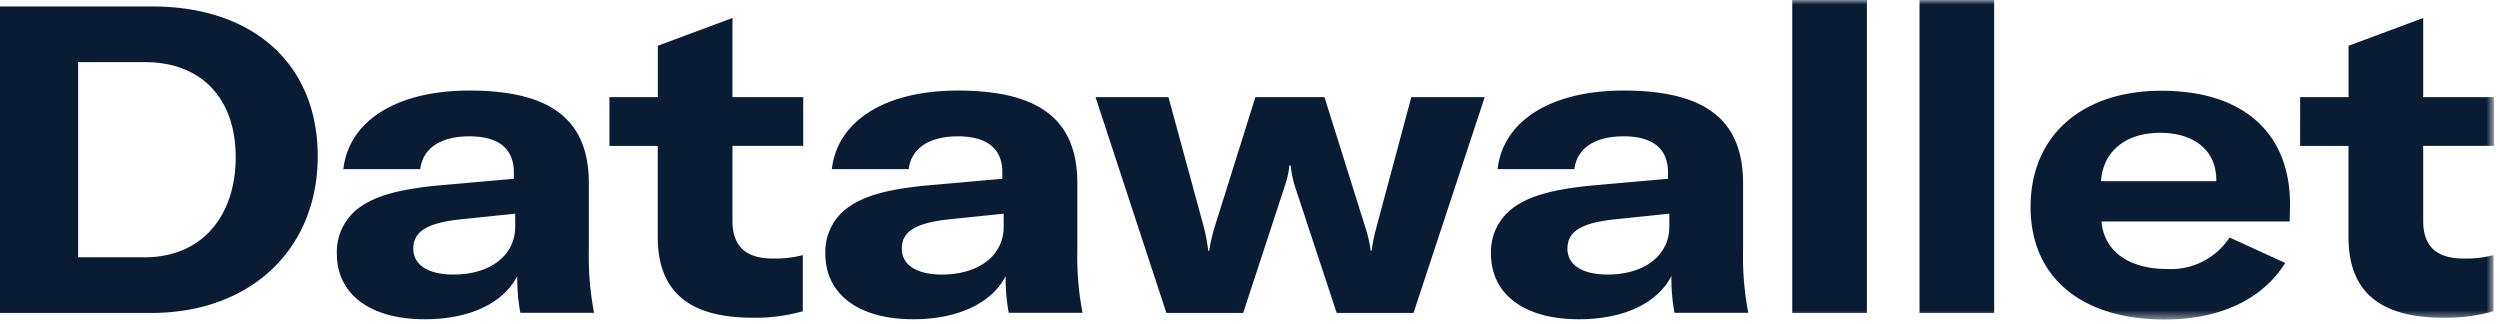 <svg xmlns="http://www.w3.org/2000/svg" xmlns:xlink="http://www.w3.org/1999/xlink" width="278" height="36" viewBox="0 0 278 36">
    <defs>
        <path id="a" d="M0 35.53h277.33V0H0z"/>
    </defs>
    <g fill="none" fill-rule="evenodd">
        <path fill="#0A1C34" d="M16.08 28.61c6.48 0 10.13-4.7 10.13-11.14S22.47 6.91 16.13 6.91H8.69v21.7h7.39zM0 .72h16.95c11.18 0 18.38 6.38 18.38 16.66 0 10.28-7.39 17.42-18.53 17.42H0V.72zM57.29 25.23v-1.47l-6.43.67c-3.5.43-4.9 1.39-4.9 3.22 0 1.83 1.68 2.88 4.46 2.88 4.08 0 6.87-2.11 6.87-5.33v.03zm-19.83 3a6.06 6.06 0 0 1 2.69-5.28c1.68-1.15 4.08-1.87 8.3-2.3l8.69-.77v-.72c0-2.69-1.78-4-4.94-4s-5.18 1.3-5.47 3.65h-8.55c.62-5.42 6-8.74 14-8.74 9.17 0 13.3 3.31 13.3 10.32v7.39a32.886 32.886 0 0 0 .58 7h-8.2a21.314 21.314 0 0 1-.34-4.08c-1.54 3-5.28 4.8-10.27 4.8-6.04.02-9.79-2.76-9.79-7.27zM67.77 10.8h5.38V5.09L81.45 2v8.8h7.87v5.42h-7.87v8.35c0 2.83 1.49 4.18 4.51 4.18a12.228 12.228 0 0 0 3.31-.38v6.24a19.165 19.165 0 0 1-5.57.72c-7.2 0-10.56-3-10.56-9v-10.1h-5.37V10.8zM111.61 25.23v-1.47l-6.43.67c-3.5.43-4.9 1.39-4.9 3.22 0 1.83 1.68 2.88 4.46 2.88 4.09 0 6.87-2.11 6.87-5.33v.03zm-19.83 3a6.06 6.06 0 0 1 2.69-5.28c1.68-1.15 4.08-1.87 8.3-2.3l8.69-.77v-.72c0-2.69-1.78-4-4.94-4s-5.18 1.3-5.47 3.65H92.5c.62-5.42 6-8.74 14-8.74 9.17 0 13.3 3.31 13.3 10.32v7.39a32.886 32.886 0 0 0 .58 7h-8.21a21.307 21.307 0 0 1-.34-4.08c-1.54 3-5.28 4.8-10.27 4.8-6.03.02-9.78-2.76-9.78-7.27zM121.82 10.8h8.11l4 14.69c.188.79.33 1.593.43 2.4h.1c.129-.81.305-1.611.53-2.4l4.61-14.69h7.68l4.61 14.69c.248.783.426 1.586.53 2.4h.1c.114-.81.274-1.61.48-2.4l3.94-14.69h8.16l-7.92 24h-8.54L144 20.74a12.057 12.057 0 0 1-.48-2.35h-.14a9.555 9.555 0 0 1-.53 2.35l-4.61 14.06h-8.54l-7.88-24zM185.63 25.23v-1.47l-6.43.67c-3.5.43-4.9 1.39-4.9 3.22 0 1.83 1.68 2.88 4.46 2.88 4.08 0 6.87-2.11 6.87-5.33v.03zm-19.83 3a6.062 6.062 0 0 1 2.69-5.28c1.68-1.15 4.08-1.87 8.3-2.3l8.69-.77v-.72c0-2.69-1.78-4-4.94-4s-5.18 1.3-5.47 3.65h-8.54c.62-5.42 6-8.74 14-8.74 9.17 0 13.3 3.31 13.3 10.32v7.39a32.886 32.886 0 0 0 .58 7h-8.21a21.227 21.227 0 0 1-.34-4.08c-1.54 3-5.28 4.8-10.27 4.8-6.05.02-9.79-2.76-9.79-7.27z"/>
        <mask id="b" fill="#fff">
            <use xlink:href="#a"/>
        </mask>
        <path fill="#0A1C34" d="M199.3 34.8h8.3V0h-8.3zM213.45 34.8h8.3V0h-8.3zM246.45 20c0-3.26-2.45-5.23-6.24-5.23s-6.34 2-6.58 5.38h12.82V20zm8.16 4.63h-20.93c.29 3.26 3 5.28 7.25 5.28a7.81 7.81 0 0 0 7-3.5l6.19 2.83c-2.5 4-7.2 6.29-13.39 6.29-9.26 0-14.93-4.66-14.93-12.53 0-7.87 5.67-12.91 14.55-12.91 9.12 0 14.3 4.7 14.3 12.62l-.04 1.92zM255.78 10.8h5.38V5.09l8.3-3.09v8.8h7.87v5.42h-7.87v8.35c0 2.83 1.49 4.18 4.51 4.18a12.23 12.23 0 0 0 3.31-.38v6.24a19.203 19.203 0 0 1-5.57.72c-7.2 0-10.56-3-10.56-9v-10.1h-5.38l.01-5.43z" mask="url(#b)"/>
    </g>
</svg>
